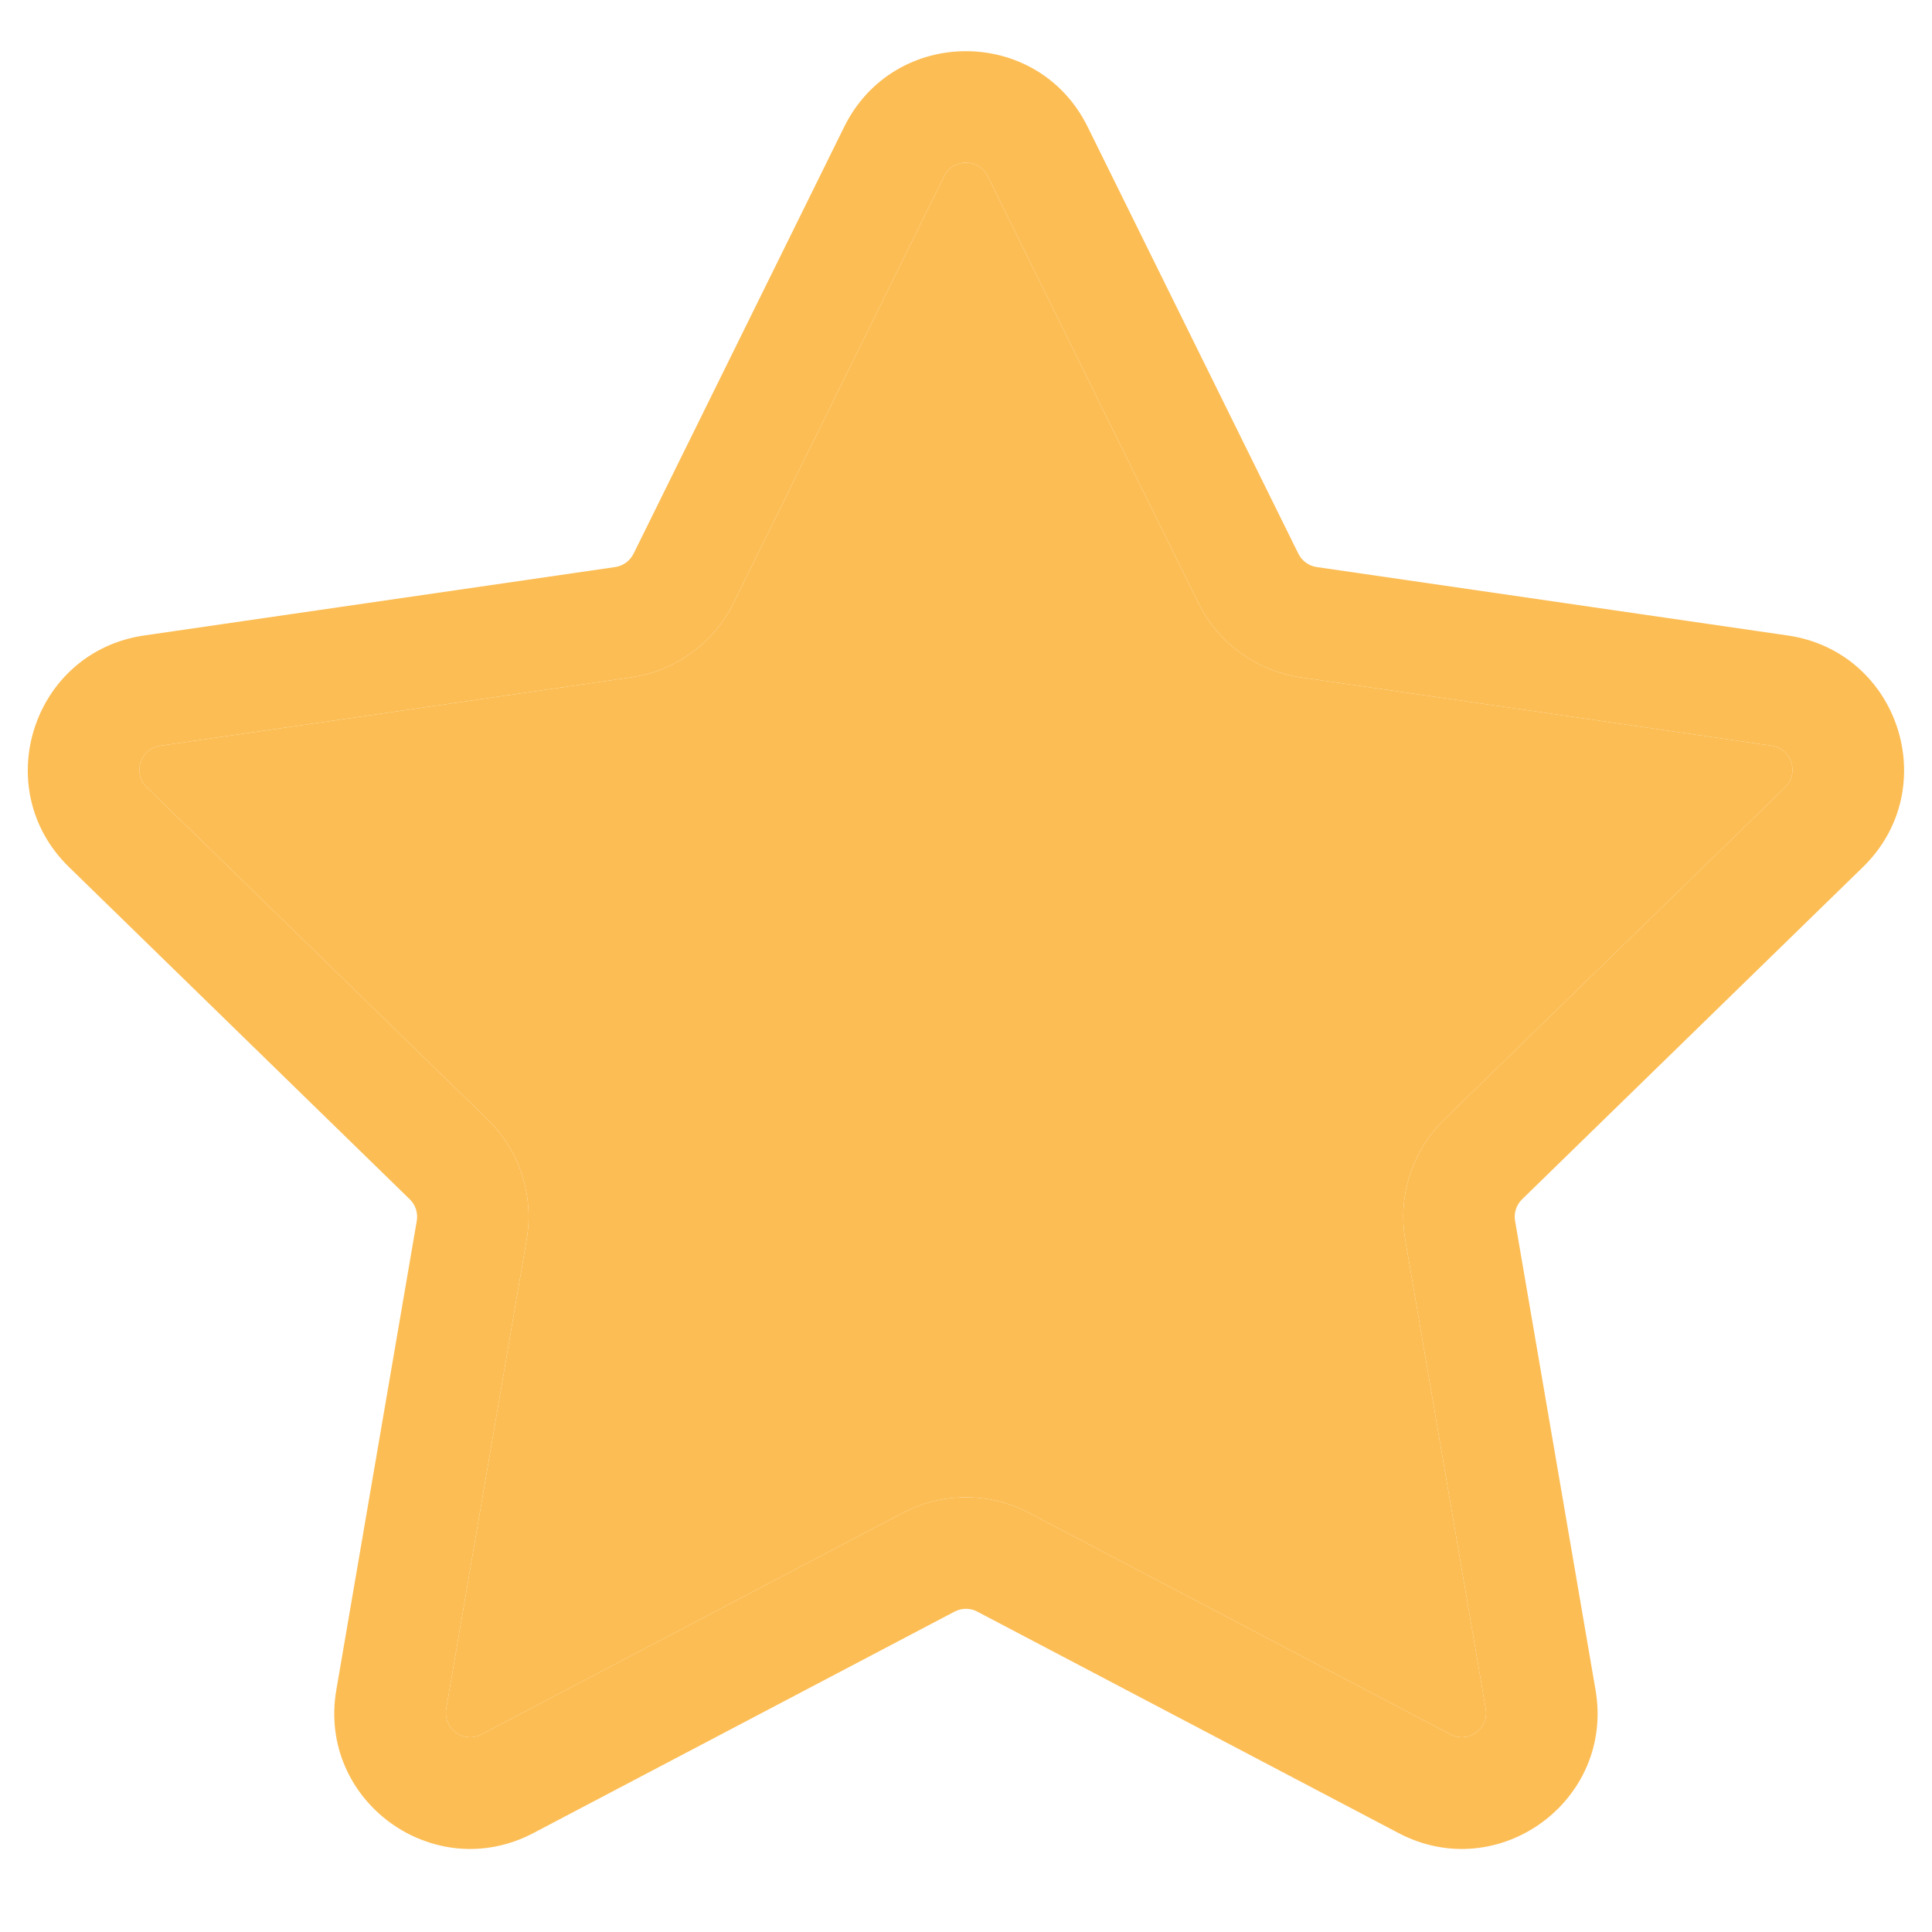 <svg xmlns="http://www.w3.org/2000/svg" width="26" height="26" fill="none" viewBox="0 0 26 26"><path fill="#FCBD54" fill-rule="evenodd" d="M13.292 2.371C13.172 2.128 12.826 2.128 12.706 2.371L9.871 8.116C9.605 8.655 9.09 9.029 8.495 9.115L2.156 10.036C1.888 10.075 1.781 10.405 1.975 10.594L6.562 15.066C6.993 15.485 7.189 16.09 7.087 16.683L6.005 22.996C5.959 23.263 6.239 23.467 6.479 23.341L12.149 20.36C12.681 20.08 13.317 20.08 13.849 20.36L19.52 23.341C19.759 23.467 20.04 23.263 19.994 22.996L18.911 16.683C18.809 16.09 19.006 15.485 19.436 15.066L24.024 10.594C24.218 10.405 24.111 10.075 23.843 10.036L17.503 9.115C16.908 9.029 16.394 8.655 16.128 8.116L13.292 2.371ZM11.361 1.707C12.031 0.35 13.967 0.349 14.637 1.707L17.473 7.452C17.52 7.548 17.612 7.615 17.719 7.631L24.058 8.552C25.557 8.77 26.155 10.611 25.071 11.668L20.483 16.14C20.406 16.215 20.371 16.323 20.389 16.429L21.472 22.743C21.728 24.235 20.162 25.373 18.822 24.669L13.151 21.688C13.056 21.638 12.942 21.638 12.847 21.688L7.177 24.669C5.837 25.373 4.27 24.235 4.526 22.743L5.609 16.429C5.627 16.323 5.592 16.215 5.515 16.14L0.928 11.668C-0.157 10.611 0.442 8.77 1.94 8.552L8.28 7.631C8.386 7.615 8.478 7.548 8.526 7.452L11.361 1.707Z" clip-rule="evenodd"/><path fill="#FCBD54" d="M12.706 2.371C12.826 2.128 13.172 2.128 13.292 2.371L16.128 8.116C16.394 8.655 16.908 9.029 17.503 9.115L23.843 10.036C24.111 10.075 24.218 10.405 24.024 10.594L19.436 15.066C19.006 15.485 18.809 16.09 18.911 16.683L19.994 22.996C20.04 23.263 19.759 23.467 19.52 23.341L13.849 20.36C13.317 20.08 12.681 20.08 12.149 20.36L6.479 23.341C6.239 23.467 5.959 23.263 6.005 22.996L7.087 16.683C7.189 16.09 6.993 15.485 6.562 15.066L1.975 10.594C1.781 10.405 1.888 10.075 2.156 10.036L8.495 9.115C9.09 9.029 9.605 8.655 9.871 8.116L12.706 2.371Z"/></svg>